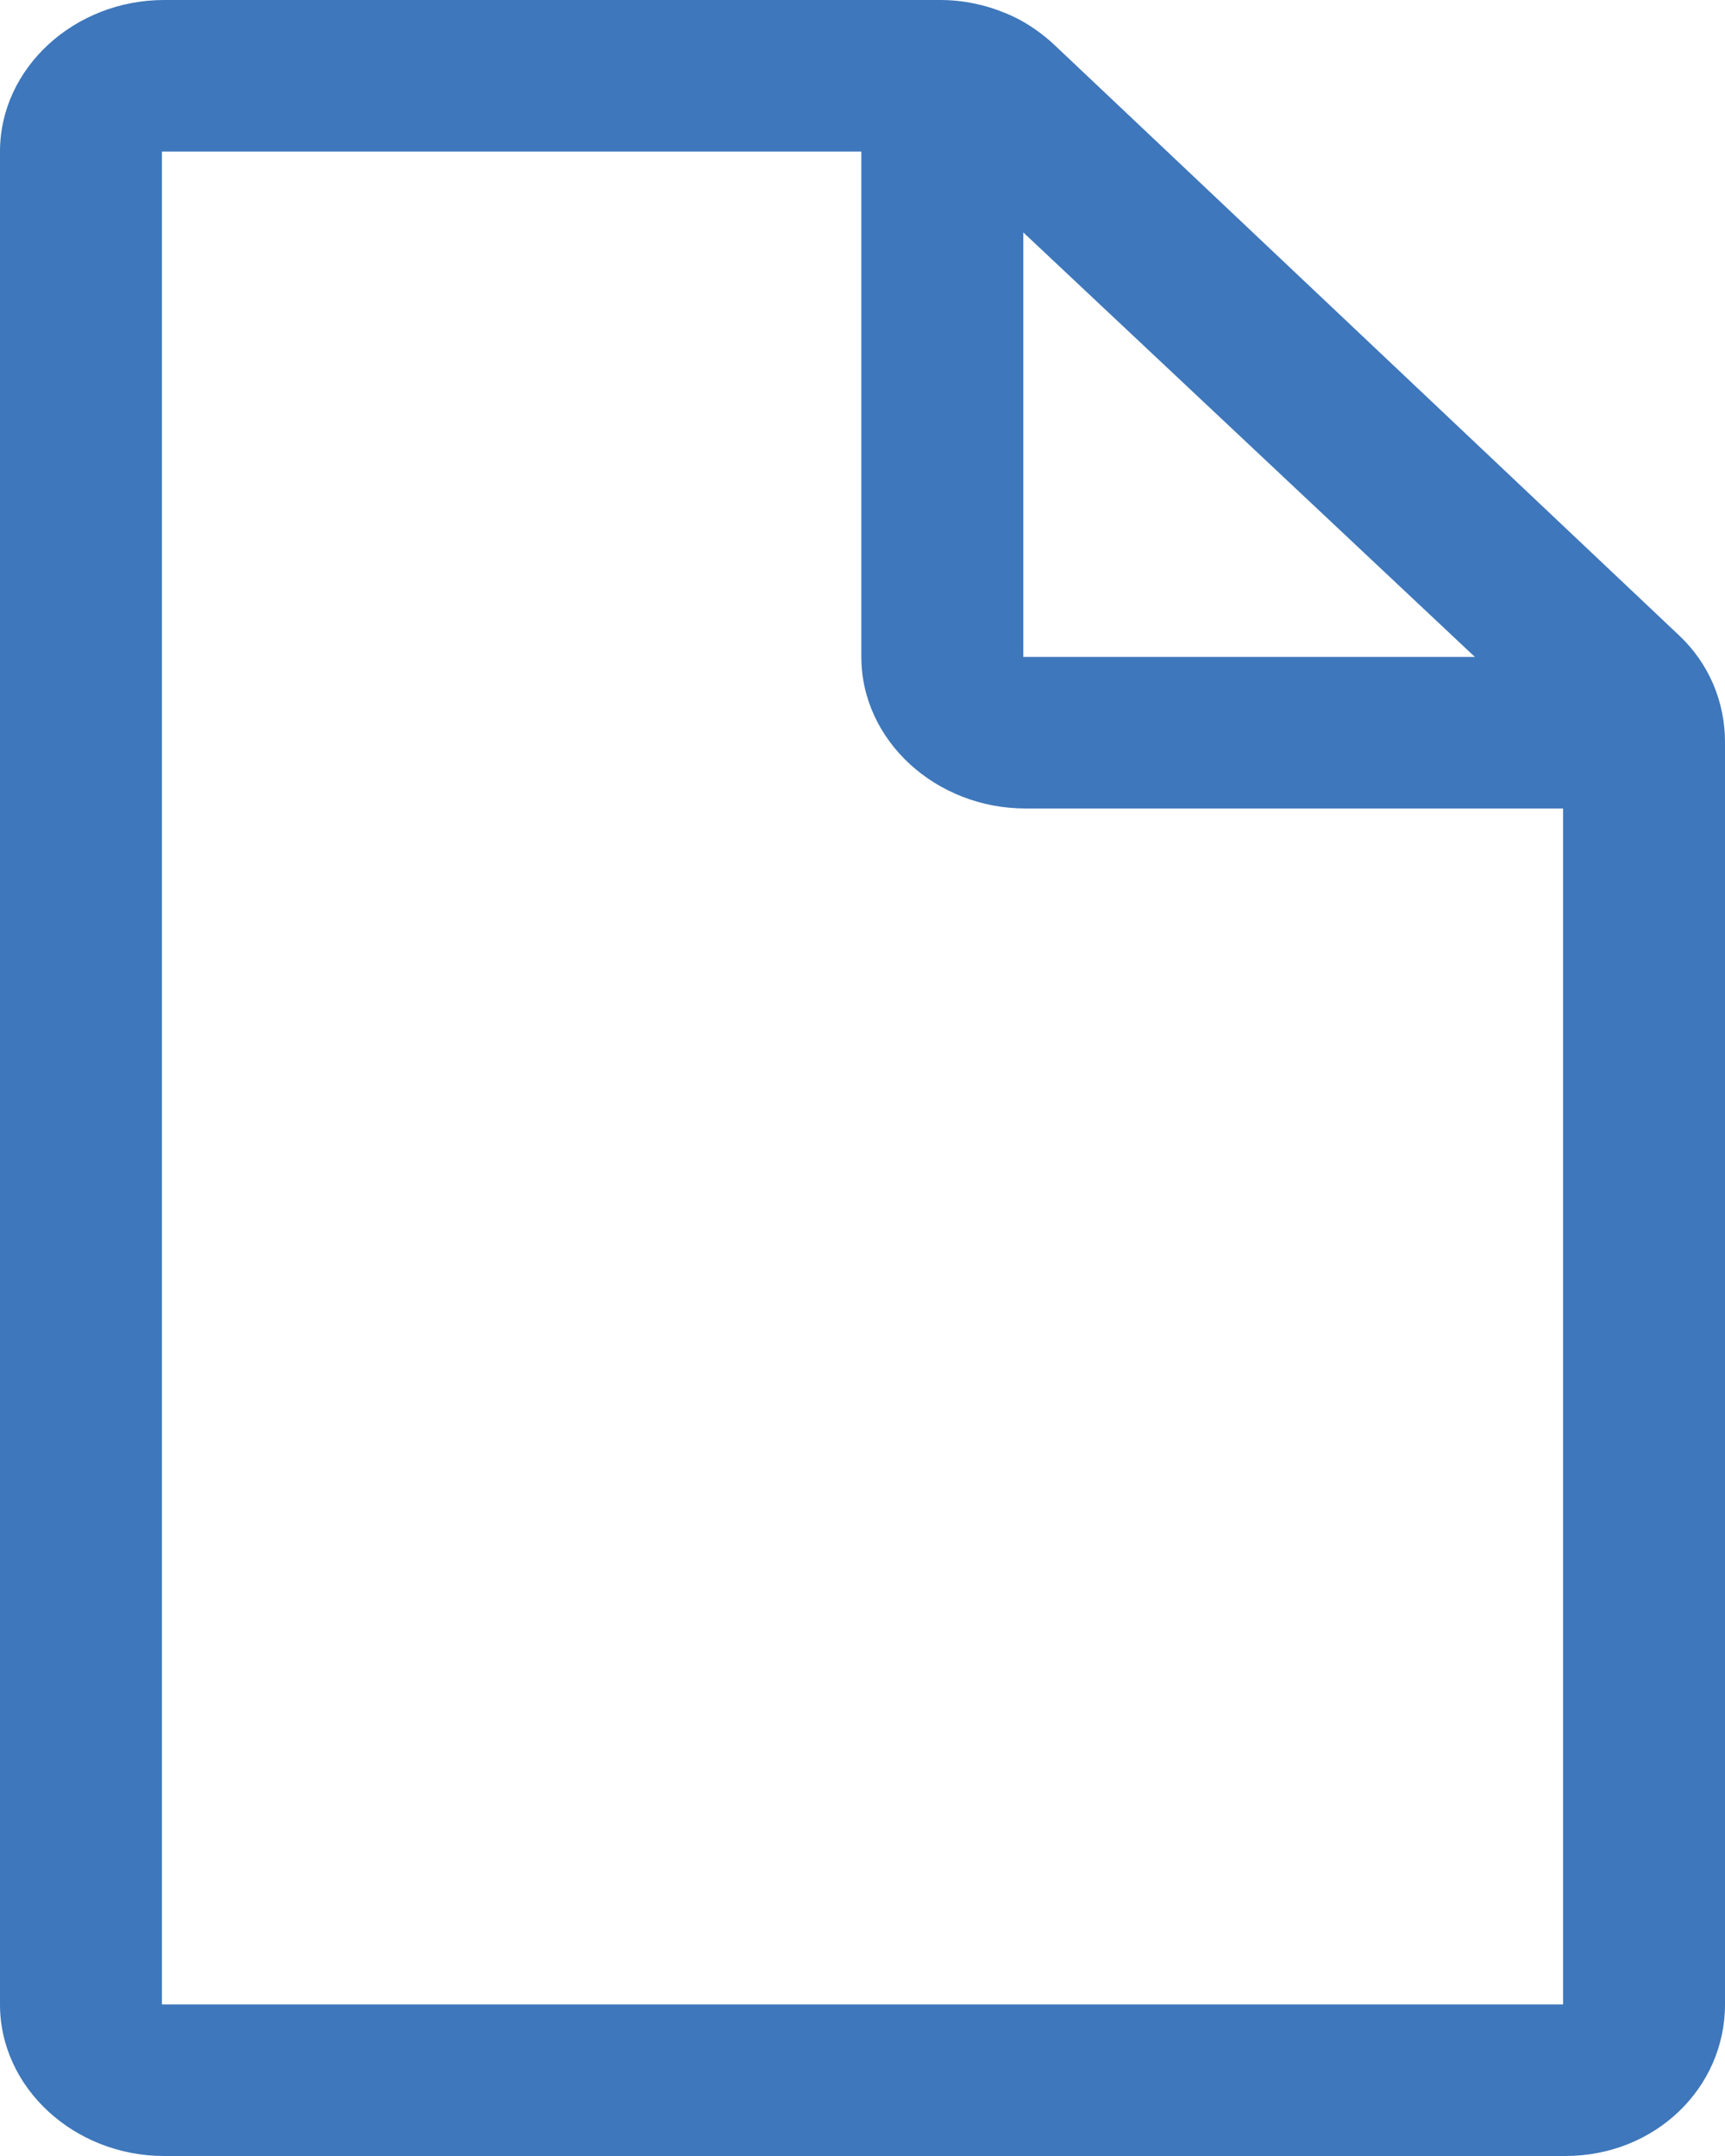 <svg width="24" height="30" viewBox="0 0 24 30" fill="none" xmlns="http://www.w3.org/2000/svg">
<path d="M23.362 8.842L14.669 0.624C14.528 0.492 14.375 0.381 14.209 0.287C14.165 0.264 14.121 0.24 14.075 0.22C14.046 0.205 14.015 0.193 13.987 0.182C13.705 0.064 13.396 0 13.079 0H2.284C1.039 0 0 0.943 0 2.109V27.891C0 29.057 1.039 30 2.284 30H21.778C23.024 30 24 29.057 24 27.891V10.327C24 9.771 23.781 9.237 23.362 8.842ZM14.237 3.234L20.52 9.141H14.237V3.234ZM21.747 27.891H2.253V2.109H11.984V9.141C11.984 10.307 13.023 11.25 14.269 11.25H21.747V27.891Z" fill="#3e77bb"/>
</svg>
